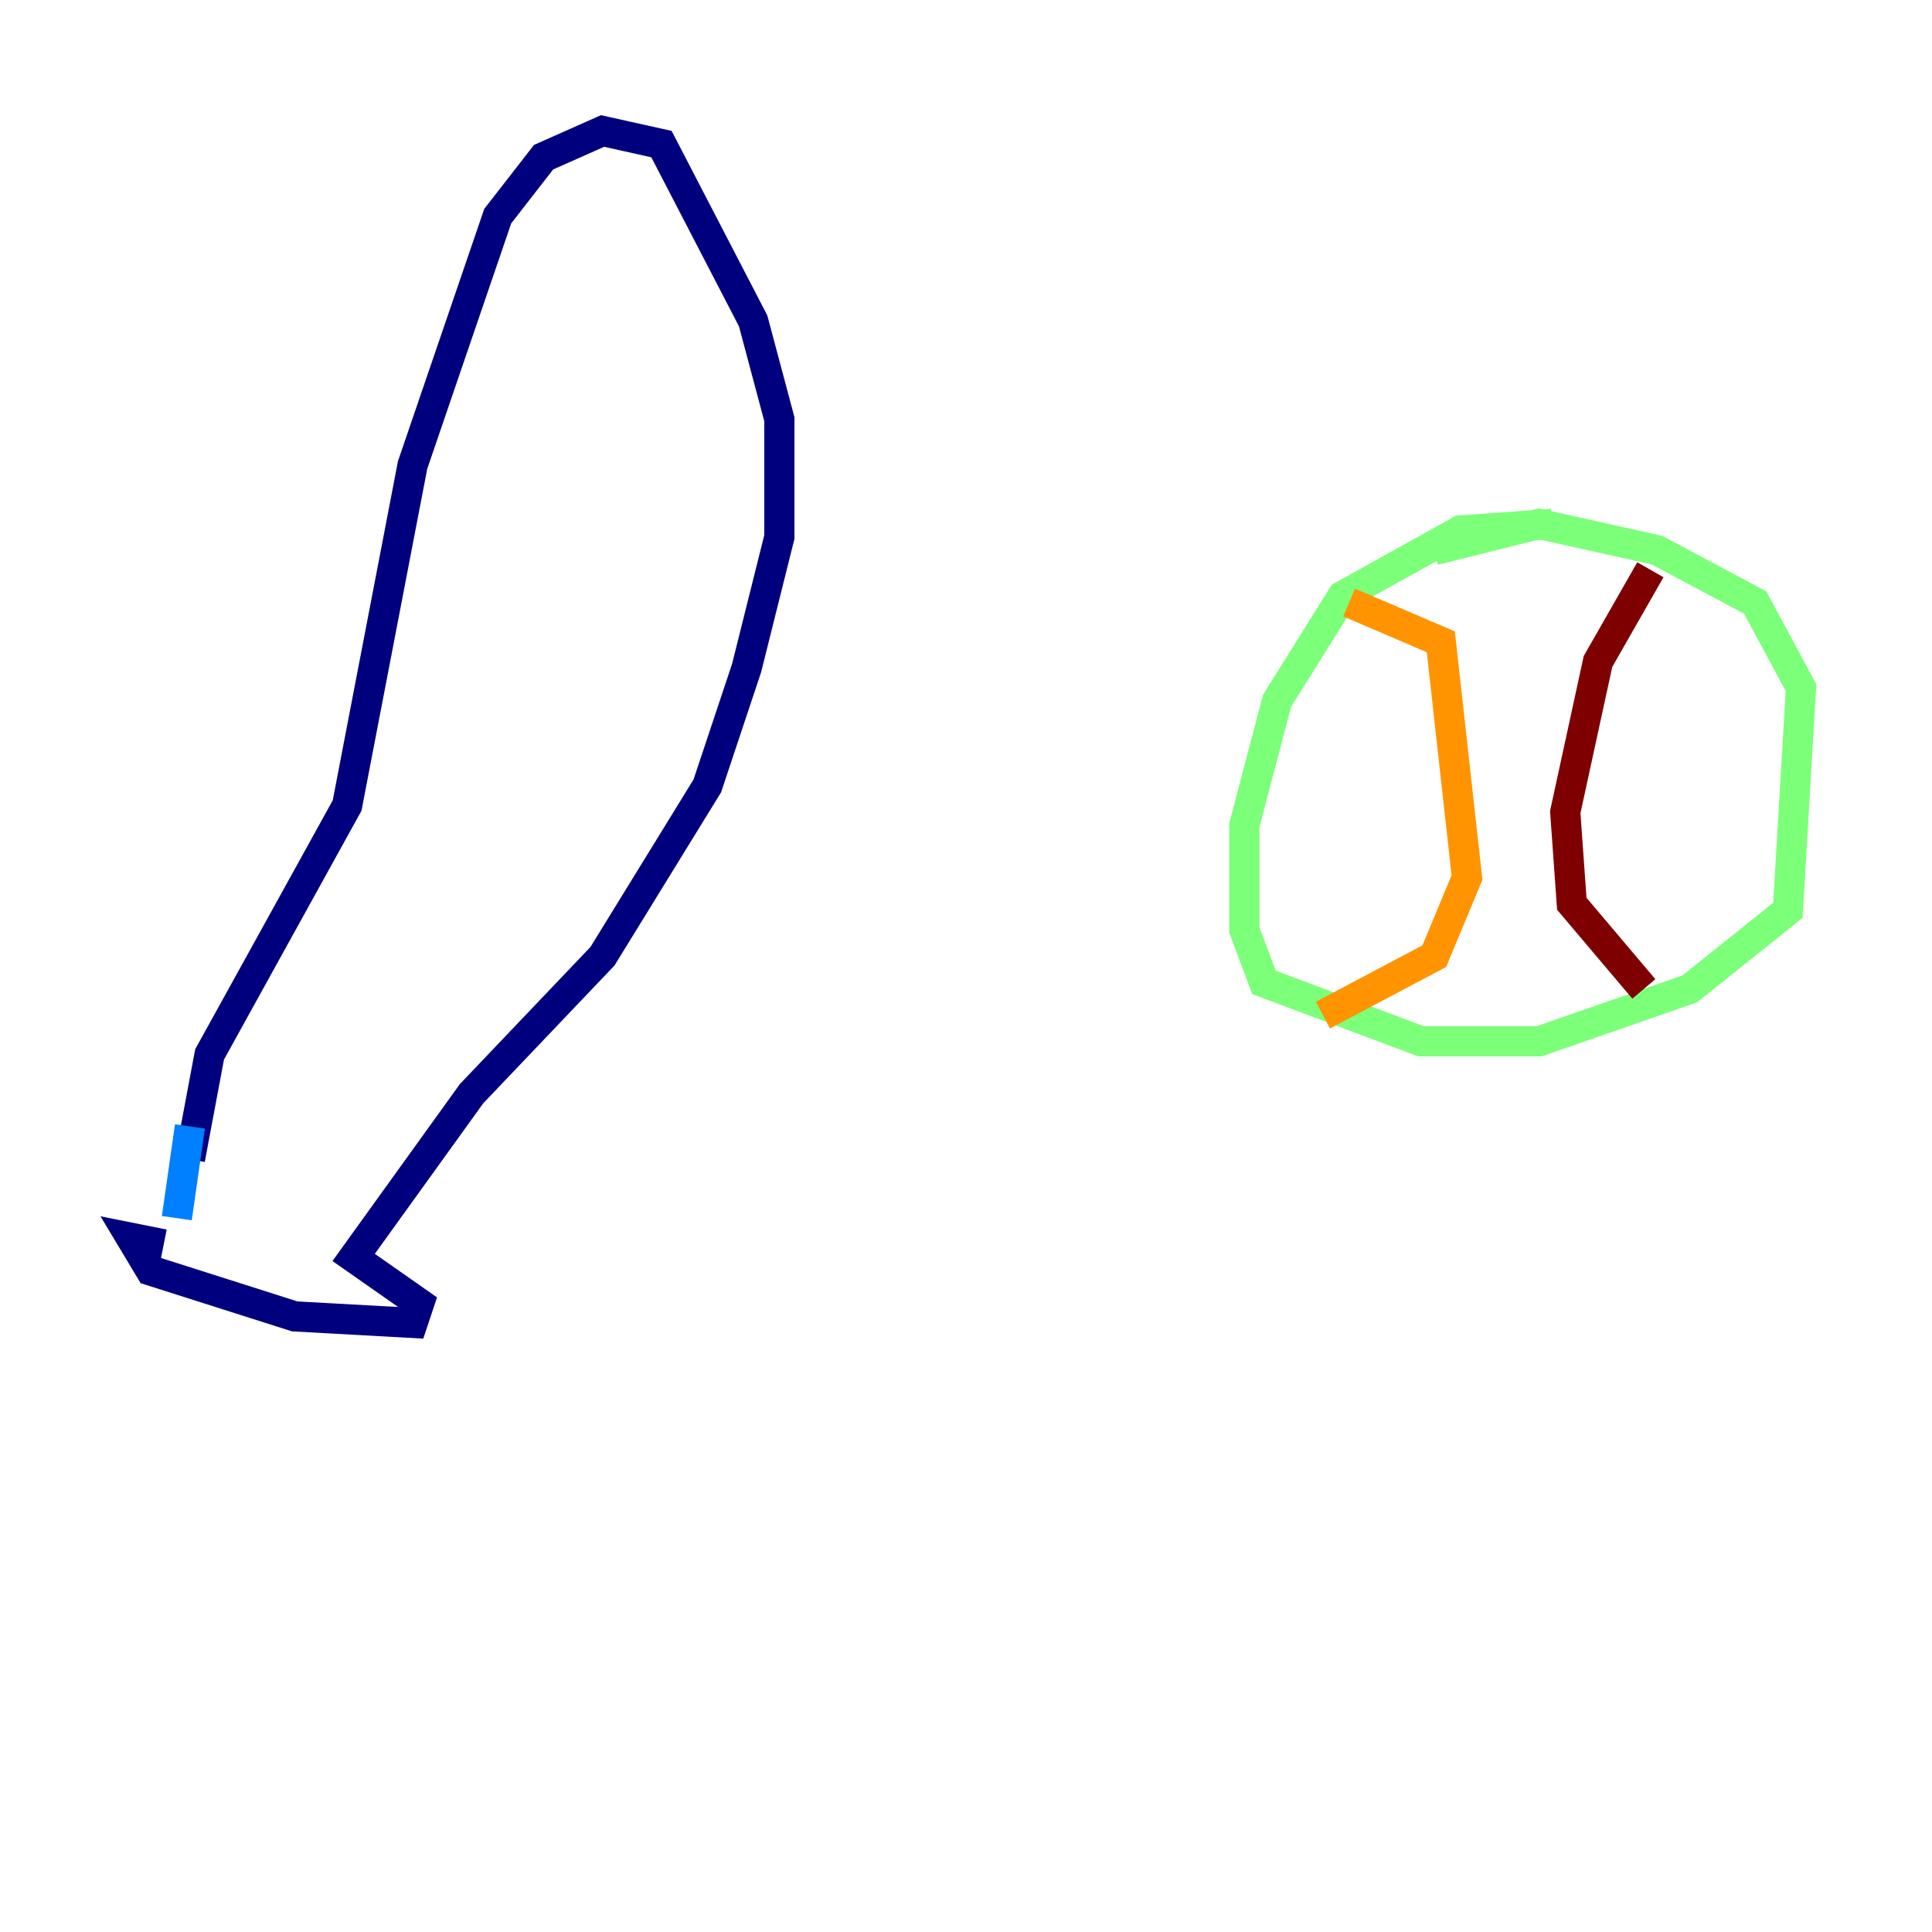 <?xml version="1.0" encoding="utf-8" ?>
<svg baseProfile="tiny" height="128" version="1.2" viewBox="0,0,128,128" width="128" xmlns="http://www.w3.org/2000/svg" xmlns:ev="http://www.w3.org/2001/xml-events" xmlns:xlink="http://www.w3.org/1999/xlink"><defs /><polyline fill="none" points="10.848,82.441 8.678,82.007 9.98,84.176 19.525,87.214 27.336,87.647 27.77,86.346 23.43,83.308 31.241,72.461 39.919,63.349 46.861,52.068 49.464,44.258 51.634,35.58 51.634,27.77 49.898,21.261 43.824,9.546 39.919,8.678 36.014,10.414 32.976,14.319 27.336,30.807 22.997,53.37 13.885,69.858 12.583,76.8" stroke="#00007f" stroke-width="2" /><polyline fill="none" points="12.583,74.63 11.715,80.705" stroke="#0080ff" stroke-width="2" /><polyline fill="none" points="102.834,34.712 96.759,35.146 88.949,39.485 84.61,46.427 82.441,54.671 82.441,61.614 83.742,65.085 94.156,68.99 101.966,68.99 111.946,65.519 118.454,60.312 119.322,45.559 116.285,39.919 109.776,36.447 101.966,34.712 95.024,36.447" stroke="#7cff79" stroke-width="2" /><polyline fill="none" points="89.383,39.919 95.458,42.522 97.193,58.142 95.024,63.349 87.647,67.254" stroke="#ff9400" stroke-width="2" /><polyline fill="none" points="109.342,37.749 105.871,43.824 103.702,53.803 104.136,59.878 108.909,65.519" stroke="#7f0000" stroke-width="2" /></svg>
